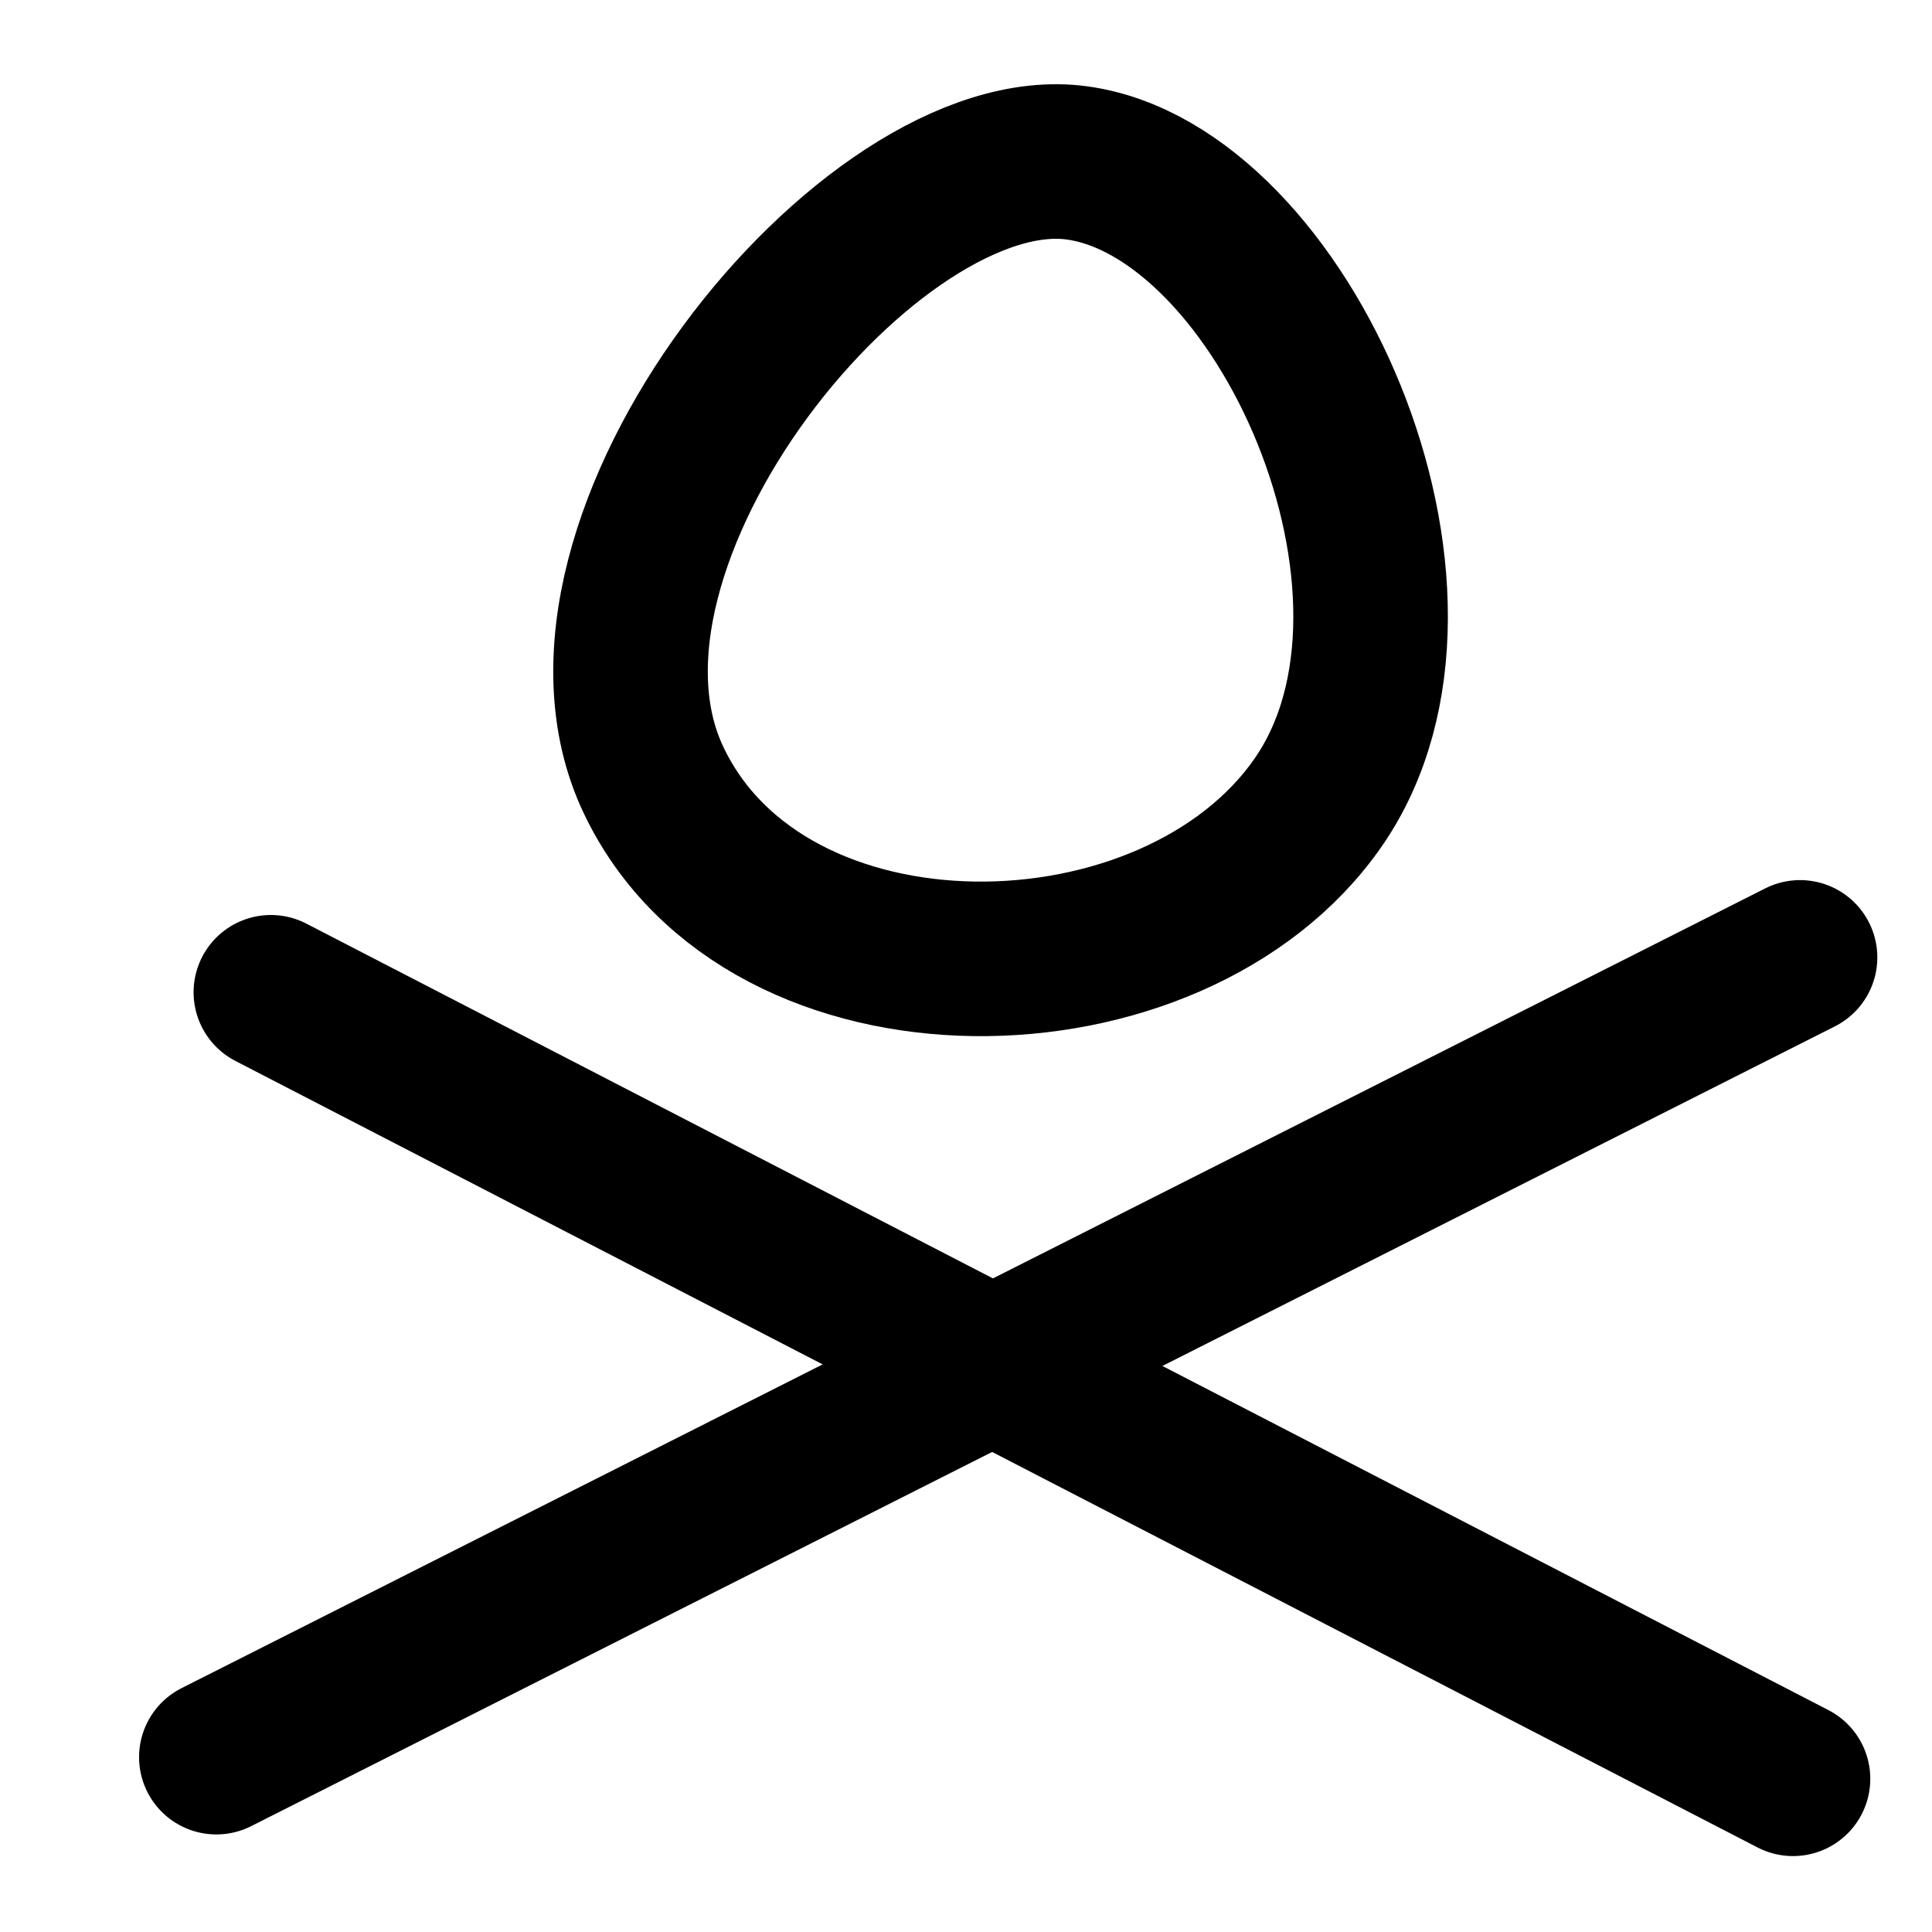 <?xml version="1.0" encoding="UTF-8" standalone="no"?>
<!-- Created with Inkscape (http://www.inkscape.org/) -->

<svg
   width="50mm"
   height="50mm"
   viewBox="0 0 50 50"
   version="1.1"
   id="svg5"
   inkscape:version="1.3.2 (091e20ef0f, 2023-11-25, custom)"
   sodipodi:docname="moili.svg"
   xmlns:inkscape="http://www.inkscape.org/namespaces/inkscape"
   xmlns:sodipodi="http://sodipodi.sourceforge.net/DTD/sodipodi-0.dtd"
   xmlns="http://www.w3.org/2000/svg"
   xmlns:svg="http://www.w3.org/2000/svg">
  <sodipodi:namedview
     id="namedview7"
     pagecolor="#dce477"
     bordercolor="#eeeeee"
     borderopacity="1"
     inkscape:showpageshadow="0"
     inkscape:pageopacity="0"
     inkscape:pagecheckerboard="0"
     inkscape:deskcolor="#505050"
     inkscape:document-units="mm"
     showgrid="false"
     inkscape:zoom="3.5533347"
     inkscape:cx="103.84612"
     inkscape:cy="102.15756"
     inkscape:window-width="1920"
     inkscape:window-height="1015"
     inkscape:window-x="0"
     inkscape:window-y="0"
     inkscape:window-maximized="1"
     inkscape:current-layer="layer1" />
  <defs
     id="defs2" />
  <g
     inkscape:label="Layer 1"
     inkscape:groupmode="layer"
     id="layer1">
    <path
       style="fill:#000000;stroke:#000000;stroke-width:4;stroke-linecap:round;stroke-linejoin:round;stroke-dasharray:none;paint-order:stroke fill markers"
       d="M 5.599,45.475 46.585,24.777"
       id="path1"
       sodipodi:nodetypes="cc" />
    <path
       style="fill:none;stroke:#000000;stroke-width:4;stroke-linecap:round;stroke-linejoin:round;stroke-dasharray:none;paint-order:fill markers stroke;stop-color:#000000"
       d="M 27.863,4.215 C 22.524,3.495 13.985,14.022 16.914,20.189 c 2.929,6.167 13.466,5.978 17.206,0.57 C 37.86,15.351 33.203,4.934 27.863,4.215 Z"
       id="path14478"
       sodipodi:nodetypes="zzzz" />
    <path
       style="fill:#000000;stroke:#000000;stroke-width:4;stroke-linecap:round;stroke-linejoin:round;stroke-dasharray:none;paint-order:stroke fill markers"
       d="M 46.403,46.035 7.01,25.68"
       id="path1-3"
       sodipodi:nodetypes="cc" />
  </g>
</svg>
